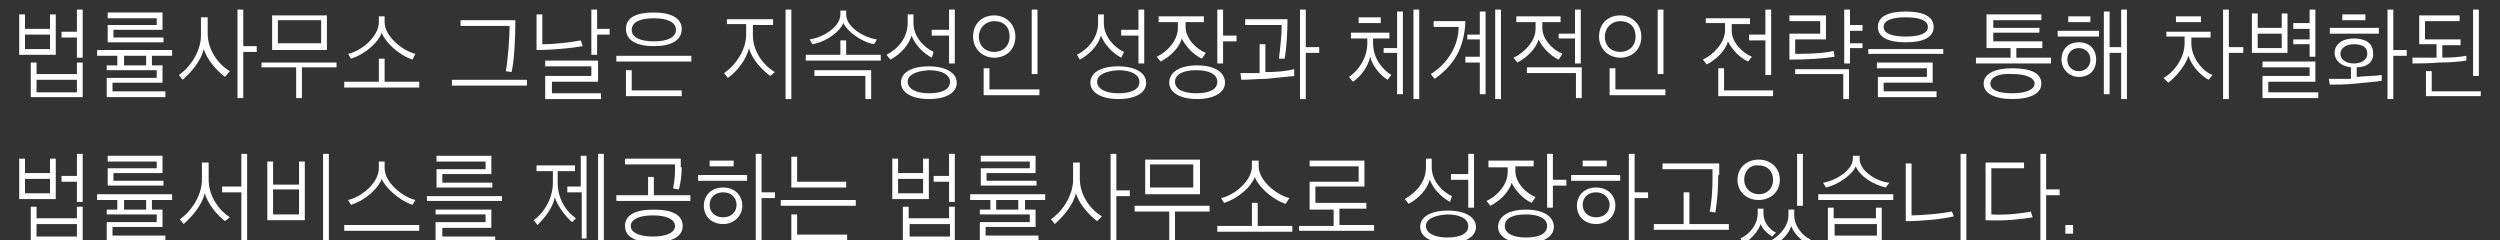 <?xml version="1.0" encoding="utf-8"?>
<!-- Generator: Adobe Illustrator 23.1.0, SVG Export Plug-In . SVG Version: 6.00 Build 0)  -->
<svg version="1.1" id="레이어_1" xmlns="http://www.w3.org/2000/svg" xmlns:xlink="http://www.w3.org/1999/xlink" x="0px"
	 y="0px" viewBox="0 0 260 25" style="enable-background:new 0 0 260 25;" xml:space="preserve">
<rect x="0" y="0" width="260" height="25" fill="#333333" stroke="none"/>
<style type="text/css">
	.st0{fill:#FFFFFF;}
</style>
<g>
	<path class="st0" d="M2,5.7V1.5h0.6V3h2.6V1.5h0.6v4.2H2z M5.2,3.6H2.6v1.5h2.6V3.6z M3.2,10.1V6.5h0.6v1.2H8V6.5h0.6v3.6H3.2z
		 M8,8.3H3.8v1.3H8V8.3z M6.4,3.9V3.3H8V1h0.6v5H8V3.9H6.4z"/>
	<path class="st0" d="M11.1,10.1v-2h5.2V7.3h-5.2V6.8h1.1v-1h-2.1V5.2h7.8v0.6h-2.1v1h1.1v1.8h-5.2v0.9h5.5v0.6H11.1z M11.2,4.4V2.6
		h5.1V1.9h-5.1V1.3h5.7v1.8h-5.1v0.8H17v0.5H11.2z M12.9,6.8h2.3v-1h-2.3V6.8z"/>
	<path class="st0" d="M23.4,8c-0.8-0.6-1.9-1.8-2.2-2.9c-0.3,1.2-1.2,2.3-2.2,3.2l-0.4-0.5c1.2-0.8,2.3-2.5,2.3-4.1V1.8h0.7v1.7
		c0,1.7,1.1,3.2,2.3,3.9L23.4,8z M25.3,5.3v4.9h-0.6V1h0.6v3.8h1.4v0.6H25.3z"/>
	<path class="st0" d="M30.8,10.3V7h-3.6V6.5h7.8V7h-3.6v3.2H30.8z M28.3,5.2V1.6H34v3.6H28.3z M33.4,2.1h-4.5v2.4h4.5V2.1z"/>
	<path class="st0" d="M35.8,9.1V8.5h3.6V6.1H40v2.4h3.6v0.6H35.8z M42.9,6.2c-1.5-0.5-2.9-1.9-3.2-2.8c-0.3,0.9-1.6,2.2-3.2,2.7
		l-0.3-0.5c1.4-0.3,3.2-1.8,3.2-3.3V1.7H40v0.6c0,1.5,1.9,3,3.2,3.3L42.9,6.2z"/>
	<path class="st0" d="M47,8.9V8.3h7.8v0.6H47z M53.6,2.1c0,1.6-0.1,4.2-0.4,5.4l-0.6-0.1c0.2-0.9,0.4-3.5,0.4-4.7h-5.1V2.1H53.6z"/>
	<path class="st0" d="M60.6,4.8c-1.1,0.2-3.1,0.4-4.8,0.4V1.5h0.6v3.1c1.3,0,3-0.2,4-0.4L60.6,4.8z M56.7,10.2V7.9h4.8v-1h-4.8V6.3
		h5.5v2.2h-4.8v1.2h5.1v0.6H56.7z M62.1,3.6v2.1h-0.6V1h0.6v2h1.3v0.6H62.1z"/>
	<path class="st0" d="M64.1,6.4V5.8h7.8v0.6H64.1z M68,4.8c-1.8,0-2.9-0.6-2.9-1.8c0-1.2,1.1-1.7,2.9-1.7s2.9,0.6,2.9,1.7
		C70.9,4.2,69.8,4.8,68,4.8z M65.1,10V7.3h0.6v2.1h5.2V10H65.1z M65.7,3.1c0,0.8,0.9,1.2,2.3,1.2c1.4,0,2.3-0.4,2.3-1.2
		S69.4,1.9,68,1.9C66.6,1.9,65.7,2.3,65.7,3.1z"/>
	<path class="st0" d="M80.1,7.9c-0.8-0.6-1.9-1.7-2.2-2.9c-0.3,1.2-1.2,2.4-2.2,3.1l-0.4-0.5c1.2-0.8,2.3-2.4,2.3-4V2.5h-2V2h4.8
		v0.6h-2.1v1.1c0,1.7,1.2,3.2,2.3,3.8L80.1,7.9z M82.3,1v9.3h-0.6V1H82.3z"/>
	<path class="st0" d="M83.8,6.2V5.7h3.6V4.2H88v1.5h3.6v0.6H83.8z M90.9,4.6c-1.5-0.3-2.8-1.4-3.2-2.2c-0.3,0.8-1.6,1.9-3.2,2.2
		l-0.3-0.5c1.4-0.2,3.2-1.3,3.2-2.6V1.1H88v0.4c0,1.3,1.8,2.4,3.2,2.6L90.9,4.6z M90.6,7.3v3H90V7.9h-5.3V7.3H90.6z"/>
	<path class="st0" d="M96.9,6c-0.9-0.5-1.7-1.3-2.1-2.3c-0.3,1-1.1,1.9-2.2,2.5l-0.4-0.5c1.2-0.6,2.2-1.8,2.2-3.3V1.5h0.6v0.9
		c0,1.5,1.2,2.6,2.1,3L96.9,6z M96.6,10.3c-1.8,0-2.9-0.7-2.9-1.7s1-1.7,2.9-1.7c1.8,0,2.9,0.7,2.9,1.7S98.5,10.3,96.6,10.3z
		 M94.4,8.5c0,0.7,0.8,1.2,2.2,1.2c1.4,0,2.2-0.4,2.2-1.2c0-0.7-0.8-1.2-2.2-1.2C95.2,7.4,94.4,7.8,94.4,8.5z M96.9,3.7V3.1h1.8V1
		h0.6v5.6h-0.6V3.7H96.9z"/>
	<path class="st0" d="M105.6,3.8c0,1.4-1,2.2-2.2,2.2s-2.2-0.9-2.2-2.2c0-1.4,1-2.2,2.2-2.2S105.6,2.5,105.6,3.8z M101.8,3.8
		c0,1,0.7,1.6,1.6,1.6c0.9,0,1.6-0.6,1.6-1.6c0-1-0.6-1.6-1.6-1.6C102.5,2.2,101.8,2.9,101.8,3.8z M102.3,9.9V7.1h0.6v2.2h5.2v0.6
		H102.3z M107.3,7.7V1h0.6v6.7H107.3z"/>
	<path class="st0" d="M116.6,6c-0.9-0.5-1.7-1.3-2.1-2.3c-0.3,1-1.1,1.9-2.2,2.5L112,5.7c1.2-0.6,2.2-1.8,2.2-3.3V1.5h0.6v0.9
		c0,1.5,1.2,2.6,2.1,3L116.6,6z M116.3,10.3c-1.8,0-2.9-0.7-2.9-1.7s1-1.7,2.9-1.7c1.8,0,2.9,0.7,2.9,1.7S118.2,10.3,116.3,10.3z
		 M114.1,8.5c0,0.7,0.8,1.2,2.2,1.2c1.4,0,2.2-0.4,2.2-1.2c0-0.7-0.8-1.2-2.2-1.2C114.9,7.4,114.1,7.8,114.1,8.5z M116.6,3.7V3.1
		h1.8V1h0.6v5.6h-0.6V3.7H116.6z"/>
	<path class="st0" d="M120.7,1.7h4.5v0.6h-1.9v0.5c0,1.2,1.1,2.3,2.1,2.7l-0.4,0.6c-0.9-0.4-1.7-1.3-2.1-2.1
		c-0.2,0.9-1.2,1.9-2.2,2.4l-0.4-0.5c1.1-0.5,2.2-1.7,2.2-3V2.3h-2V1.7z M124.5,10.3c-1.8,0-2.9-0.7-2.9-1.7c0-1.1,1.1-1.8,2.9-1.8
		c1.8,0,2.9,0.7,2.9,1.8C127.4,9.6,126.3,10.3,124.5,10.3z M122.2,8.5c0,0.8,0.9,1.2,2.2,1.2c1.4,0,2.2-0.4,2.2-1.2
		c0-0.8-0.9-1.2-2.2-1.2C123.1,7.3,122.2,7.7,122.2,8.5z M127.2,4.2v2.4h-0.6V1h0.6v2.7h1.4v0.6H127.2z"/>
	<path class="st0" d="M134.6,7.9c-0.8,0.1-2.1,0.2-2.9,0.3c-0.9,0-1.9,0.1-2.6,0.1L129,7.6c0.5,0,1.3,0,2,0v-3h0.6v2.9
		c1.1,0,2.2-0.1,3-0.3L134.6,7.9z M133.9,2c0,1.2-0.1,3.1-0.3,4.1L133,6.1c0.1-0.7,0.3-2.4,0.3-3.5h-3.8V2H133.9z M135.8,5.5v4.8
		h-0.6V1h0.6v3.9h1.4v0.6H135.8z"/>
	<path class="st0" d="M142.8,4v0.5c0,1.7,1.1,2.8,1.9,3.3l-0.4,0.5c-0.8-0.5-1.6-1.5-1.8-2.4c-0.2,1-1,2.1-1.8,2.6L140.3,8
		c0.9-0.6,1.9-1.9,1.9-3.5V4h-1.7V3.4h4V4H142.8z M141.3,1.8h2.3v0.6h-2.3V1.8z M143.9,5.5V5h1.4V1.2h0.6v8.6h-0.6V5.5H143.9z
		 M147,10.3V1h0.6v9.3H147z"/>
	<path class="st0" d="M152.4,2.2c-0.1,2.8-1.2,4.6-3.2,6l-0.4-0.5c1.8-1.1,2.9-3,2.9-4.9h-2.6V2.2H152.4z M153.9,9.8V6.5h-1.5V5.9
		h1.5V4.1h-1.3V3.6h1.3V1.2h0.6v8.6H153.9z M155.5,10.3V1h0.6v9.3H155.5z"/>
	<path class="st0" d="M157.8,1.7h4.5v0.6h-1.9v0.6c0,1.2,1.1,2.3,2.1,2.7l-0.4,0.6c-0.9-0.4-1.7-1.3-2.1-2.1
		c-0.2,0.9-1.2,1.9-2.2,2.4l-0.4-0.5c1.1-0.5,2.3-1.7,2.3-3V2.3h-2V1.7z M163.9,10.3V7.6h-5.1V7h5.7v3.2H163.9z M162.1,4V3.5h1.7V1
		h0.6v5.6h-0.6V4H162.1z"/>
	<path class="st0" d="M170.7,3.8c0,1.4-1,2.2-2.2,2.2s-2.2-0.9-2.2-2.2c0-1.4,1-2.2,2.2-2.2S170.7,2.5,170.7,3.8z M166.9,3.8
		c0,1,0.7,1.6,1.6,1.6c0.9,0,1.6-0.6,1.6-1.6c0-1-0.6-1.6-1.6-1.6C167.6,2.2,166.9,2.9,166.9,3.8z M167.4,9.9V7.1h0.6v2.2h5.2v0.6
		H167.4z M172.4,7.7V1h0.6v6.7H172.4z"/>
	<path class="st0" d="M177.5,1.9h4.5v0.6h-1.9v0.7c0,1.2,1.1,2.3,2.1,2.7l-0.4,0.5c-0.9-0.4-1.7-1.3-2.1-2.1
		c-0.2,0.9-1.2,1.9-2.2,2.4l-0.4-0.5c1.1-0.5,2.3-1.8,2.3-3V2.4h-2V1.9z M178.7,9.9V7.1h0.6v2.3h5.1v0.6H178.7z M181.9,4.2V3.6h1.7
		V1h0.6v6.8h-0.6V4.2H181.9z"/>
	<path class="st0" d="M190.8,5.9c-1.3,0.2-2.8,0.3-4.7,0.3V3.5h3.2V2.2h-3.2V1.6h3.8v2.5h-3.2v1.5c0.9,0,2.7,0,4-0.3L190.8,5.9z
		 M191.7,10.3V7.7h-5V7.2h5.6v3.1H191.7z M193.7,5h-1.3v1.6h-0.6V1h0.6v1.6h1.3v0.6h-1.3v1.3h1.3V5z"/>
	<path class="st0" d="M194.3,5.6V5.1h7.8v0.5H194.3z M195.3,10.1V8h5.1V7.1h-5.2V6.5h5.8v2.1h-5.1v0.9h5.5v0.6H195.3z M198.2,4.4
		c-1.8,0-2.9-0.5-2.9-1.6c0-1.1,1.1-1.6,2.9-1.6c1.8,0,2.9,0.5,2.9,1.6C201.1,3.9,200,4.4,198.2,4.4z M195.9,2.8c0,0.7,0.9,1,2.3,1
		c1.4,0,2.3-0.3,2.3-1s-0.9-1-2.3-1C196.8,1.8,195.9,2.1,195.9,2.8z"/>
	<path class="st0" d="M209.7,5v1h3.6v0.6h-7.8V6h3.6V5h-2.5V1.5h5.7v0.6h-5v0.8h4.8v0.5h-4.8v0.9h5.1V5H209.7z M209.3,10.3
		c-1.9,0-3-0.6-3-1.6c0-1,1.1-1.6,3-1.6c1.9,0,3,0.5,3,1.6C212.3,9.7,211.2,10.3,209.3,10.3z M207,8.7c0,0.7,0.9,1,2.3,1
		c1.4,0,2.3-0.4,2.3-1c0-0.6-0.9-1-2.3-1C207.9,7.6,207,8,207,8.7z"/>
	<path class="st0" d="M214,3.8V3.2h4.3v0.6H214z M216.2,8c-1,0-1.8-0.8-1.8-1.8c0-1.1,0.7-1.8,1.8-1.8c1.1,0,1.8,0.7,1.8,1.8
		C218,7.3,217.3,8,216.2,8z M215.1,2.3V1.7h2.3v0.6H215.1z M216.2,5c-0.7,0-1.2,0.5-1.2,1.2c0,0.7,0.5,1.2,1.2,1.2
		c0.7,0,1.2-0.5,1.2-1.2C217.4,5.5,216.9,5,216.2,5z M220.6,10.3V5.5h-1.2v4.3h-0.6V1.2h0.6v3.7h1.2V1h0.6v9.3H220.6z"/>
	<path class="st0" d="M229.7,8.3c-0.9-0.5-1.8-1.5-2.1-2.5c-0.3,1-1.3,2.2-2.1,2.8L225,8.1c1-0.5,2.2-2,2.2-3.6V3.8h-1.9V3.3h4.6
		v0.6h-2v0.6c0,1.6,1.3,3,2.2,3.3L229.7,8.3z M226.3,2.3V1.7h2.6v0.6H226.3z M231.8,5.5v4.8h-0.6V1h0.6v3.9h1.5v0.6H231.8z"/>
	<path class="st0" d="M234.2,5.6V1.4h0.6v1.5h2.5V1.4h0.6v4.1H234.2z M237.3,3.5h-2.5V5h2.5V3.5z M235.3,10.2V7.9h4.9V7h-4.9V6.4
		h5.5v2.1h-4.9v1.1h5.2v0.6H235.3z M240.8,5.9h-0.6V4.6h-1.7V4.1h1.7V3h-1.7V2.4h1.7V1h0.6V5.9z"/>
	<path class="st0" d="M245.1,7v1c1-0.1,2-0.1,2.6-0.2l0,0.6c-0.6,0.1-1.8,0.2-2.8,0.3c-1,0.1-1.8,0.1-2.6,0.1l-0.1-0.6
		c0.6,0,1.4,0,2.3,0V7c-1-0.1-1.7-0.7-1.7-1.5c0-0.9,0.8-1.5,2-1.5c1.2,0,2,0.5,2,1.5C246.9,6.4,246.2,7,245.1,7z M242.3,3.5V2.9
		h5.1v0.6H242.3z M244.8,4.6c-0.8,0-1.4,0.4-1.4,1c0,0.6,0.6,1,1.4,1c0.8,0,1.4-0.4,1.4-1C246.2,4.9,245.7,4.6,244.8,4.6z
		 M243.6,2.1V1.5h2.4v0.6H243.6z M248.9,5.8v4.5h-0.6V1h0.6v4.2h1.4v0.6H248.9z"/>
	<path class="st0" d="M256.5,6.3c-0.6,0.1-1.7,0.2-2.8,0.2c-1,0.1-2.3,0.1-2.8,0.1L250.9,6c0.6,0,1.5,0,2.5,0V4.6h-1.8v-3h4.2v0.6
		h-3.6v1.9h3.7v0.6H254V6c1,0,2-0.1,2.5-0.2L256.5,6.3z M252.3,10V7.4h0.6v2.1h5.1V10H252.3z M257.2,7.9V1h0.6v6.9H257.2z"/>
	<path class="st0" d="M2,20.7v-4.2h0.6V18h2.6v-1.5h0.6v4.2H2z M5.2,18.6H2.6v1.5h2.6V18.6z M3.2,25.1v-3.6h0.6v1.2H8v-1.2h0.6v3.6
		H3.2z M8,23.3H3.8v1.3H8V23.3z M6.4,18.9v-0.6H8V16h0.6v5H8v-2.1H6.4z"/>
	<path class="st0" d="M11.1,25.1v-2h5.2v-0.8h-5.2v-0.5h1.1v-1h-2.1v-0.6h7.8v0.6h-2.1v1h1.1v1.8h-5.2v0.9h5.5v0.6H11.1z M11.2,19.4
		v-1.9h5.1v-0.7h-5.1v-0.6h5.7v1.8h-5.1v0.8H17v0.5H11.2z M12.9,21.8h2.3v-1h-2.3V21.8z"/>
	<path class="st0" d="M23.4,23c-0.8-0.6-1.8-1.8-2.1-2.9c-0.3,1.2-1.2,2.3-2.2,3.2l-0.4-0.5c1.2-0.8,2.3-2.5,2.3-4.1v-1.8h0.7v1.8
		c0,1.7,1.1,3.2,2.2,3.9L23.4,23z M25.1,25.3v-5.3h-2v-0.6h2V16h0.6v9.3H25.1z"/>
	<path class="st0" d="M27.8,22.9v-6.1h0.6v2.4h2.7v-2.4h0.6v6.1H27.8z M31.1,19.7h-2.7v2.6h2.7V19.7z M33.6,25.3V16h0.6v9.3H33.6z"
		/>
	<path class="st0" d="M35.8,24v-0.6h7.8V24H35.8z M42.9,21.3c-1.5-0.5-2.9-1.9-3.2-2.7c-0.3,0.9-1.6,2.2-3.2,2.7l-0.3-0.5
		c1.4-0.3,3.2-1.8,3.2-3.3v-0.7H40v0.7c0,1.5,1.9,3,3.2,3.3L42.9,21.3z"/>
	<path class="st0" d="M44.4,20.9v-0.5h7.8v0.5H44.4z M45.3,25.1v-2h5.2v-0.8h-5.2v-0.5h5.8v1.9H46v0.9h5.5v0.6H45.3z M45.4,19.5
		v-1.9h5.1v-0.8h-5.1v-0.6h5.7v1.9H46V19h5.2v0.5H45.4z"/>
	<path class="st0" d="M59.5,23.1c-0.6-0.5-1.5-1.6-1.8-2.6c-0.2,1.1-1,2.1-1.8,2.9l-0.4-0.5c0.9-0.6,2-2.1,2-3.9v-1.2h-1.7v-0.6h4
		v0.6H58v1.2c0,1.8,1,3.1,1.9,3.7L59.5,23.1z M60.5,24.8V20H59v-0.6h1.4v-3.2h0.6v8.6H60.5z M62.2,25.3V16h0.6v9.3H62.2z"/>
	<path class="st0" d="M64.1,20.9v-0.6h3.3v-1.9H68v1.9h3.8v0.6H64.1z M68,25.2c-2,0-3-0.6-3-1.7s1-1.7,3-1.7c2,0,3,0.6,3,1.7
		S69.9,25.2,68,25.2z M70.9,17.4c0,0.7-0.1,1.6-0.3,2.3L70,19.6c0.1-0.5,0.2-1.2,0.2-1.8l0-0.7h-5.2v-0.6h5.8V17.4z M65.6,23.5
		c0,0.7,0.9,1.1,2.3,1.1c1.4,0,2.3-0.4,2.3-1.1c0-0.7-0.9-1.1-2.3-1.1C66.5,22.4,65.6,22.8,65.6,23.5z"/>
	<path class="st0" d="M72.6,18.8v-0.6h5.1v0.6H72.6z M75.2,23.3c-1.2,0-2-0.8-2-1.9c0-1.1,0.8-1.9,2-1.9c1.2,0,2,0.8,2,1.9
		C77.2,22.4,76.4,23.3,75.2,23.3z M73.8,17.3v-0.6h2.5v0.6H73.8z M75.2,20c-0.8,0-1.4,0.5-1.4,1.3s0.6,1.3,1.4,1.3
		c0.8,0,1.4-0.5,1.4-1.3S76,20,75.2,20z M79.2,20.5v4.8h-0.6V16h0.6v4h1.4v0.6H79.2z"/>
	<path class="st0" d="M81.2,21.4v-0.6H89v0.6H81.2z M82.3,25v-2.7h0.6v2.1h5.2V25H82.3z M82.3,19.5v-3.2h0.6v2.6h5.1v0.6H82.3z"/>
	<path class="st0" d="M92.8,20.7v-4.2h0.6V18H96v-1.5h0.6v4.2H92.8z M96,18.6h-2.6v1.5H96V18.6z M93.9,25.1v-3.6h0.6v1.2h4.2v-1.2
		h0.6v3.6H93.9z M98.8,23.3h-4.2v1.3h4.2V23.3z M97.1,18.9v-0.6h1.6V16h0.6v5h-0.6v-2.1H97.1z"/>
	<path class="st0" d="M101.9,25.1v-2h5.2v-0.8h-5.2v-0.5h1.1v-1h-2.1v-0.6h7.8v0.6h-2.1v1h1.1v1.8h-5.2v0.9h5.5v0.6H101.9z
		 M102,19.4v-1.9h5.1v-0.7h-5.1v-0.6h5.7v1.8h-5.1v0.8h5.2v0.5H102z M103.6,21.8h2.3v-1h-2.3V21.8z"/>
	<path class="st0" d="M114.1,23c-0.8-0.6-1.9-1.8-2.2-2.9c-0.3,1.2-1.2,2.3-2.2,3.2l-0.4-0.5c1.2-0.8,2.3-2.5,2.3-4.1v-1.8h0.7v1.7
		c0,1.7,1.1,3.2,2.3,3.9L114.1,23z M116.1,20.3v4.9h-0.6V16h0.6v3.8h1.4v0.6H116.1z"/>
	<path class="st0" d="M121.6,25.3V22H118v-0.6h7.8V22h-3.6v3.2H121.6z M119.1,20.2v-3.6h5.7v3.6H119.1z M124.1,17.1h-4.5v2.4h4.5
		V17.1z"/>
	<path class="st0" d="M126.6,24.1v-0.6h3.6v-2.4h0.6v2.4h3.6v0.6H126.6z M133.7,21.2c-1.5-0.5-2.9-1.9-3.2-2.8
		c-0.3,0.9-1.6,2.2-3.2,2.7l-0.3-0.5c1.4-0.3,3.2-1.8,3.2-3.3v-0.6h0.7v0.6c0,1.5,1.9,3,3.2,3.3L133.7,21.2z"/>
	<path class="st0" d="M135.1,24.1v-0.6h3.6v-1.7h-2.5v-2.9h5.1v-1.6h-5.1v-0.6h5.7v2.7h-5.1v1.7h5.3v0.6h-2.8v1.7h3.6v0.6H135.1z"/>
	<path class="st0" d="M150.8,21c-0.9-0.5-1.7-1.3-2.1-2.3c-0.3,1-1.1,1.9-2.2,2.5l-0.4-0.5c1.2-0.7,2.2-1.8,2.2-3.3v-0.9h0.6v0.9
		c0,1.5,1.2,2.6,2.1,3L150.8,21z M150.6,25.3c-1.8,0-2.9-0.7-2.9-1.7s1-1.7,2.9-1.7c1.8,0,2.9,0.7,2.9,1.7S152.4,25.3,150.6,25.3z
		 M148.3,23.5c0,0.7,0.8,1.2,2.2,1.2c1.4,0,2.2-0.4,2.2-1.2c0-0.7-0.8-1.2-2.2-1.2C149.1,22.4,148.3,22.8,148.3,23.5z M150.9,18.7
		v-0.6h1.8V16h0.6v5.6h-0.6v-2.9H150.9z"/>
	<path class="st0" d="M155,16.7h4.5v0.6h-1.9v0.5c0,1.2,1.1,2.3,2.1,2.7l-0.4,0.6c-0.9-0.4-1.7-1.3-2.1-2.1
		c-0.2,0.9-1.2,1.9-2.2,2.4l-0.4-0.5c1.1-0.5,2.2-1.7,2.2-3v-0.5h-2V16.7z M158.7,25.3c-1.8,0-2.9-0.7-2.9-1.7
		c0-1.1,1.1-1.8,2.9-1.8c1.8,0,2.9,0.7,2.9,1.8C161.6,24.6,160.5,25.3,158.7,25.3z M156.5,23.5c0,0.8,0.9,1.2,2.2,1.2
		c1.4,0,2.2-0.4,2.2-1.2c0-0.8-0.9-1.2-2.2-1.2C157.3,22.3,156.5,22.7,156.5,23.5z M161.5,19.2v2.4h-0.6V16h0.6v2.7h1.4v0.6H161.5z"
		/>
	<path class="st0" d="M163.4,18.8v-0.6h5.1v0.6H163.4z M166,23.3c-1.2,0-2-0.8-2-1.9c0-1.1,0.8-1.9,2-1.9c1.2,0,2,0.8,2,1.9
		C168,22.4,167.2,23.3,166,23.3z M164.6,17.3v-0.6h2.5v0.6H164.6z M166,20c-0.8,0-1.4,0.5-1.4,1.3s0.6,1.3,1.4,1.3
		c0.8,0,1.4-0.5,1.4-1.3S166.7,20,166,20z M170,20.5v4.8h-0.6V16h0.6v4h1.4v0.6H170z"/>
	<path class="st0" d="M172,23.9v-0.6h3.1V20h0.6v3.3h4.1v0.6H172z M178.7,18.2c0,1.3-0.1,2.7-0.3,3.9l-0.6-0.1
		c0.2-0.8,0.3-2.2,0.3-3.4v-1h-5.2V17h5.9V18.2z"/>
	<path class="st0" d="M185.1,18.7c0,1.3-1,2.1-2.2,2.1s-2.2-0.8-2.2-2.1c0-1.3,1-2.1,2.2-2.1S185.1,17.4,185.1,18.7z M184.3,24.6
		c-0.5-0.3-1-0.8-1.2-1.3c-0.2,0.7-1,1.6-1.7,2l-0.4-0.5c0.9-0.4,1.8-1.4,1.8-2.6v-0.5h0.6v0.5c0,1,0.7,1.7,1.3,2L184.3,24.6z
		 M181.4,18.7c0,0.9,0.7,1.5,1.5,1.5c0.9,0,1.5-0.6,1.5-1.5c0-0.9-0.6-1.5-1.5-1.5C182.1,17.1,181.4,17.7,181.4,18.7z M187.9,25.3
		c-0.6-0.3-1.4-1.1-1.6-1.8c-0.2,0.7-1,1.6-1.7,1.9l-0.4-0.4c0.9-0.5,1.8-1.5,1.8-2.6v-0.6h0.6v0.6c0,1.1,0.9,2.2,1.7,2.5
		L187.9,25.3L187.9,25.3z M186.9,21.4V16h0.6v5.4H186.9z"/>
	<path class="st0" d="M189.1,20.8v-0.6h7.8v0.6H189.1z M196.1,19.5c-1.3-0.3-2.7-1.2-3.1-2.2c-0.4,0.9-1.8,1.9-3.1,2.2l-0.3-0.5
		c1.3-0.2,3.1-1.3,3.1-2.5v-0.3h0.7v0.3c0,1.3,1.8,2.4,3.1,2.5L196.1,19.5z M190.1,25.1v-3.5h0.6v1.1h4.4v-1.1h0.6v3.5H190.1z
		 M195.2,23.3h-4.4v1.2h4.4V23.3z"/>
	<path class="st0" d="M203.2,22.5c-1.2,0.3-3.4,0.5-5,0.5v-6h0.6v5.4c1.1,0,3.2-0.2,4.2-0.4L203.2,22.5z M203.9,25.3V16h0.6v9.3
		H203.9z"/>
	<path class="st0" d="M211.4,22.6c-1.2,0.2-2.9,0.4-4.9,0.3v-6h4v0.6h-3.4v4.8c1.3,0.1,3.2-0.1,4.1-0.3L211.4,22.6z M212.8,20.3v5
		h-0.6V16h0.6v3.7h1.4v0.6H212.8z"/>
	<path class="st0" d="M214.8,23.4h0.8v0.9h-0.8V23.4z"/>
</g>
<g>
</g>
<g>
</g>
<g>
</g>
<g>
</g>
<g>
</g>
<g>
</g>
<g>
</g>
<g>
</g>
<g>
</g>
<g>
</g>
<g>
</g>
<g>
</g>
<g>
</g>
<g>
</g>
<g>
</g>
</svg>

